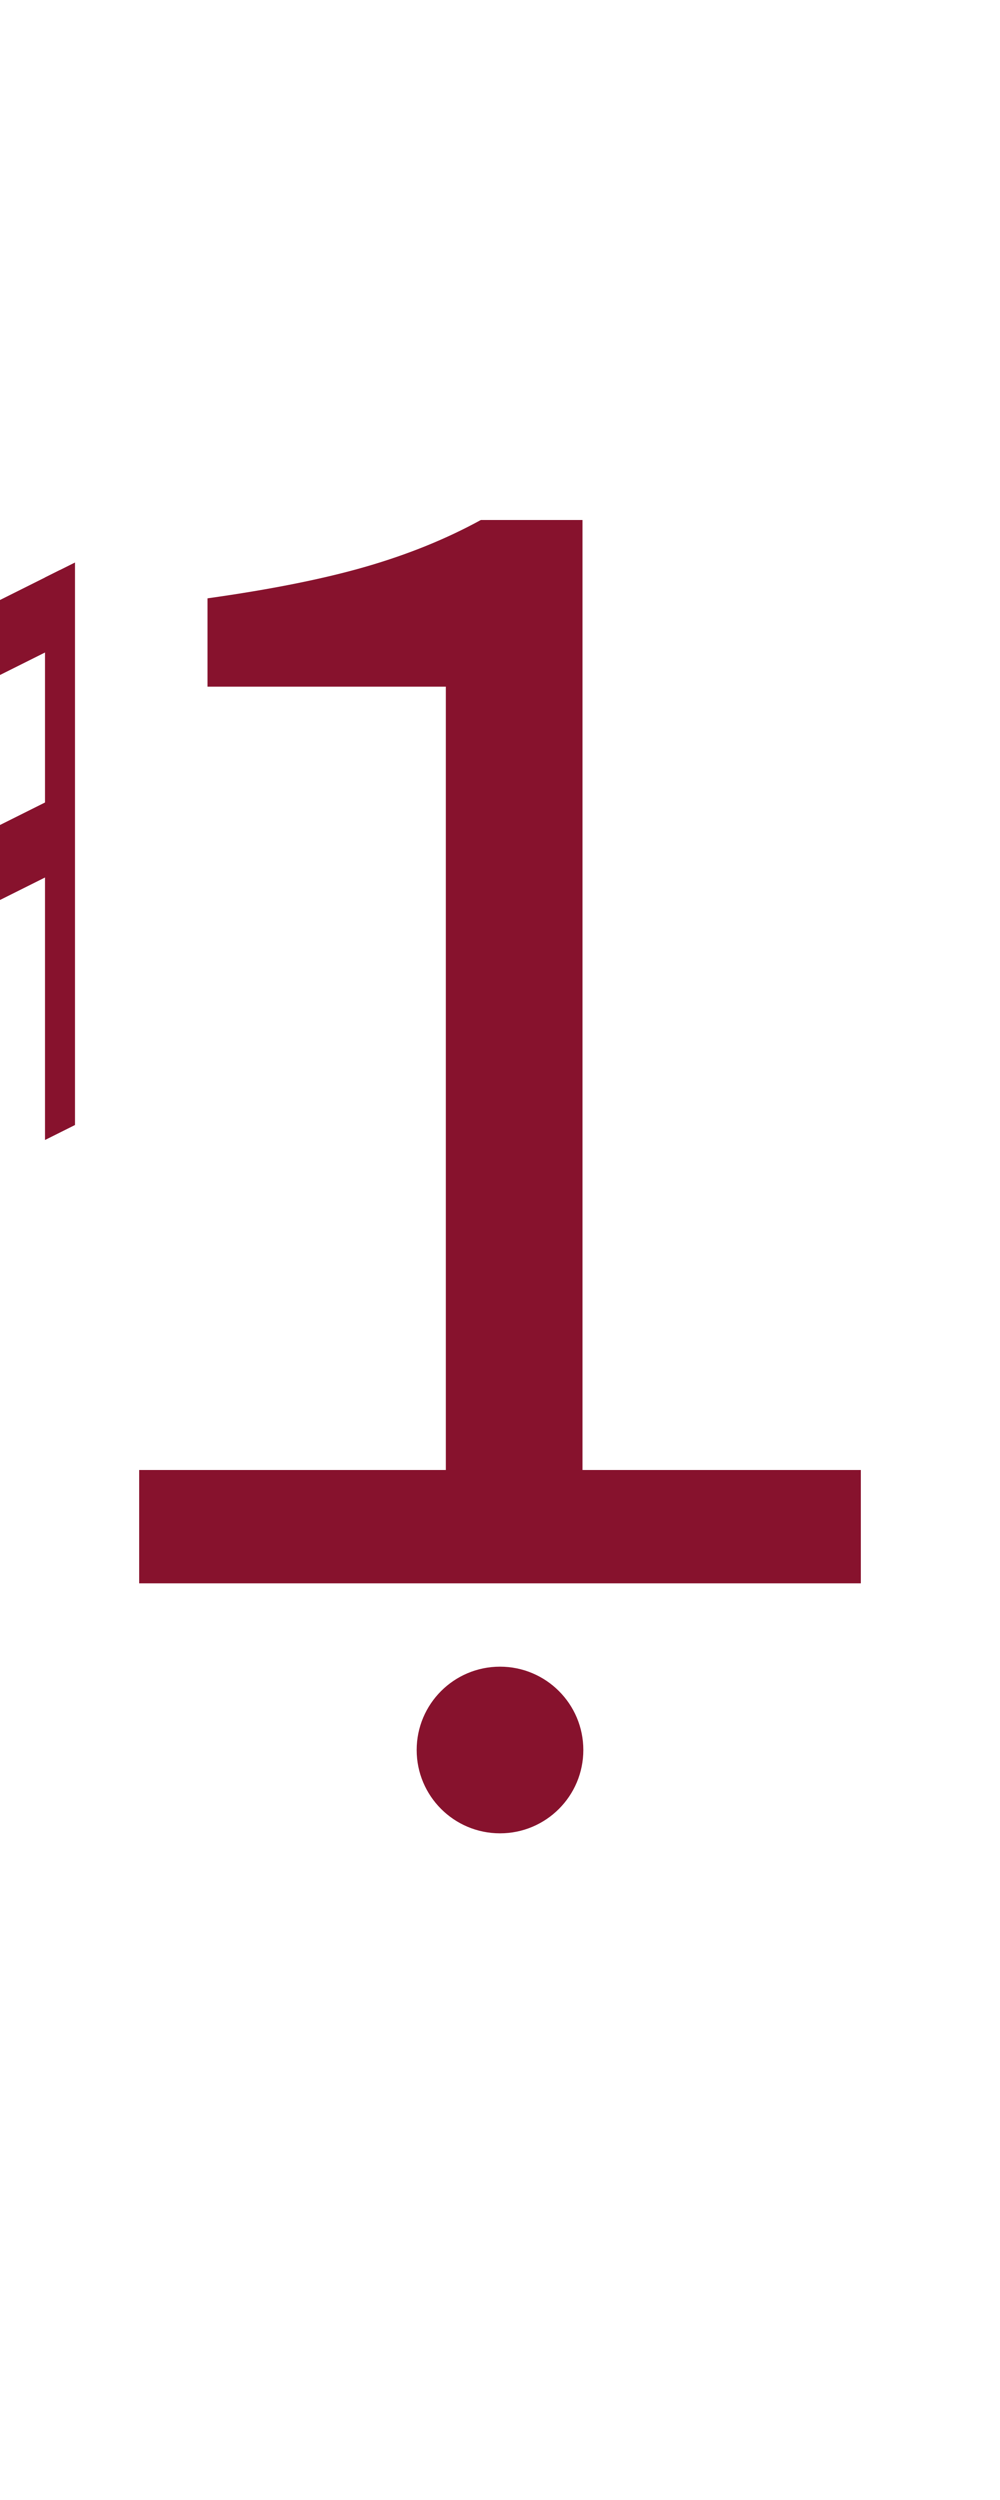 <?xml version="1.0" encoding="UTF-8"?><svg version="1.1" viewBox="0 0 60 150" xmlns="http://www.w3.org/2000/svg">
<g transform="matrix(0.9 0 0 0.9 -45 0)">
<path fill="#87122d" d="m 45 62.5 l 2 -1 v-37.5 l -2 1 z"/>
<path fill="#87122d" d="m 53 76 l 2 -1 v-37.5 l -2 1 z"/>
<path fill="#87122d" d="m 46 62 v-5 l8,-4 v5  z"/>
<path fill="#87122d" d="m 46 42 v5 l8,-4 v-5  z"/>
</g>

<path fill="#87122d" d="m5,15 m3.35 80v-6.8h18.4v-47h-14.3v-5.3q5.7-.8 9.5-1.9t6.9-2.8h6.1v57h16.7v6.8z"/>

<ellipse fill="#87122d" rx="5" ry="5" cx="30" cy="105"/>
</svg>